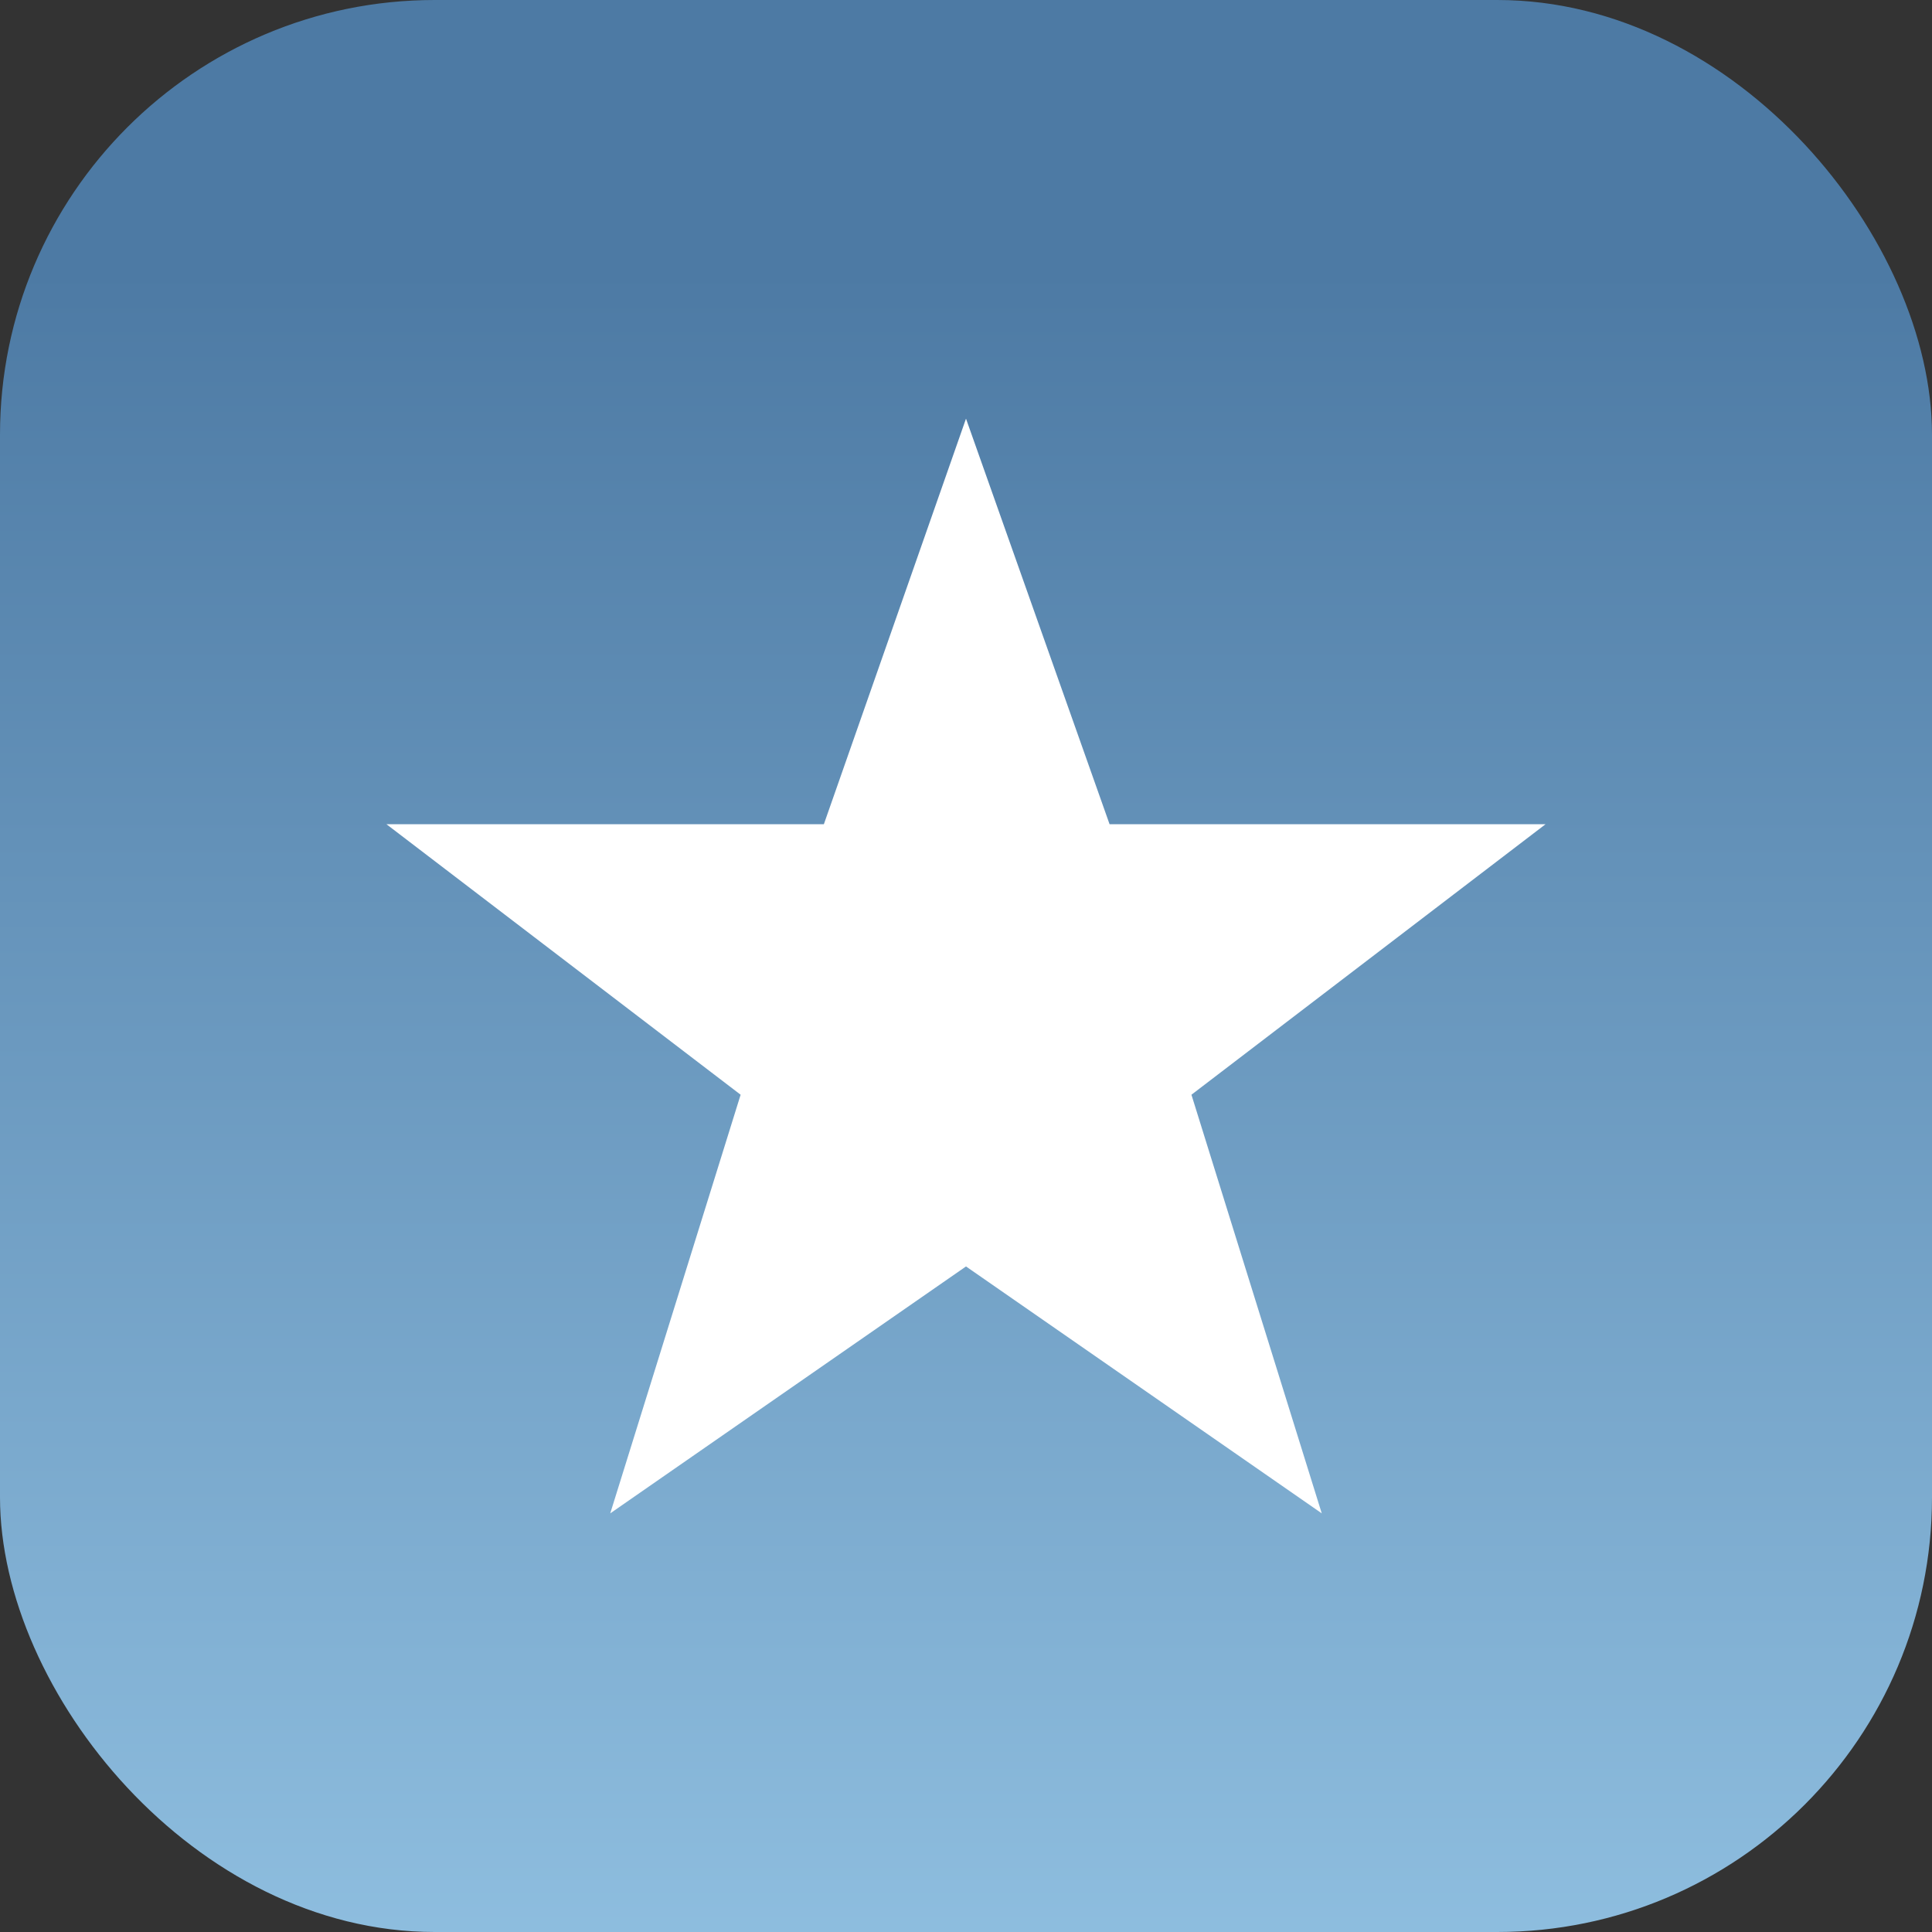 <?xml version="1.0" encoding="UTF-8" standalone="no"?>
<svg version="1.1" xmlns="http://www.w3.org/2000/svg" width="400" height="400" viewBox="0 0 400 400">
  <rect x="0" y="0" width="400" height="400" fill="#333333" stroke="none"/>
  <linearGradient id="verlauf" gradientUnits="userSpaceOnUse" x1="298" y1="-108" x2="298" y2="292" gradientTransform="matrix(1,0,0,-1,-42,348)">
    <stop offset="0" style="stop-color:#98C8E8" />
    <stop offset="1" style="stop-color:#4d7aa4" />
  </linearGradient>
  <rect width="400" height="400" rx="90" ry="90" fill="url(#verlauf)" />
  <polygon points="209.339,282.652 182.345,369.324 256,318.203 329.655,369.324 302.675,282.652 375.992,226.645 285.725,226.645 256,142.676 226.573,226.645 136.008,226.645"
           transform="translate(-56, -56)" fill="#ffffff" />
</svg>
